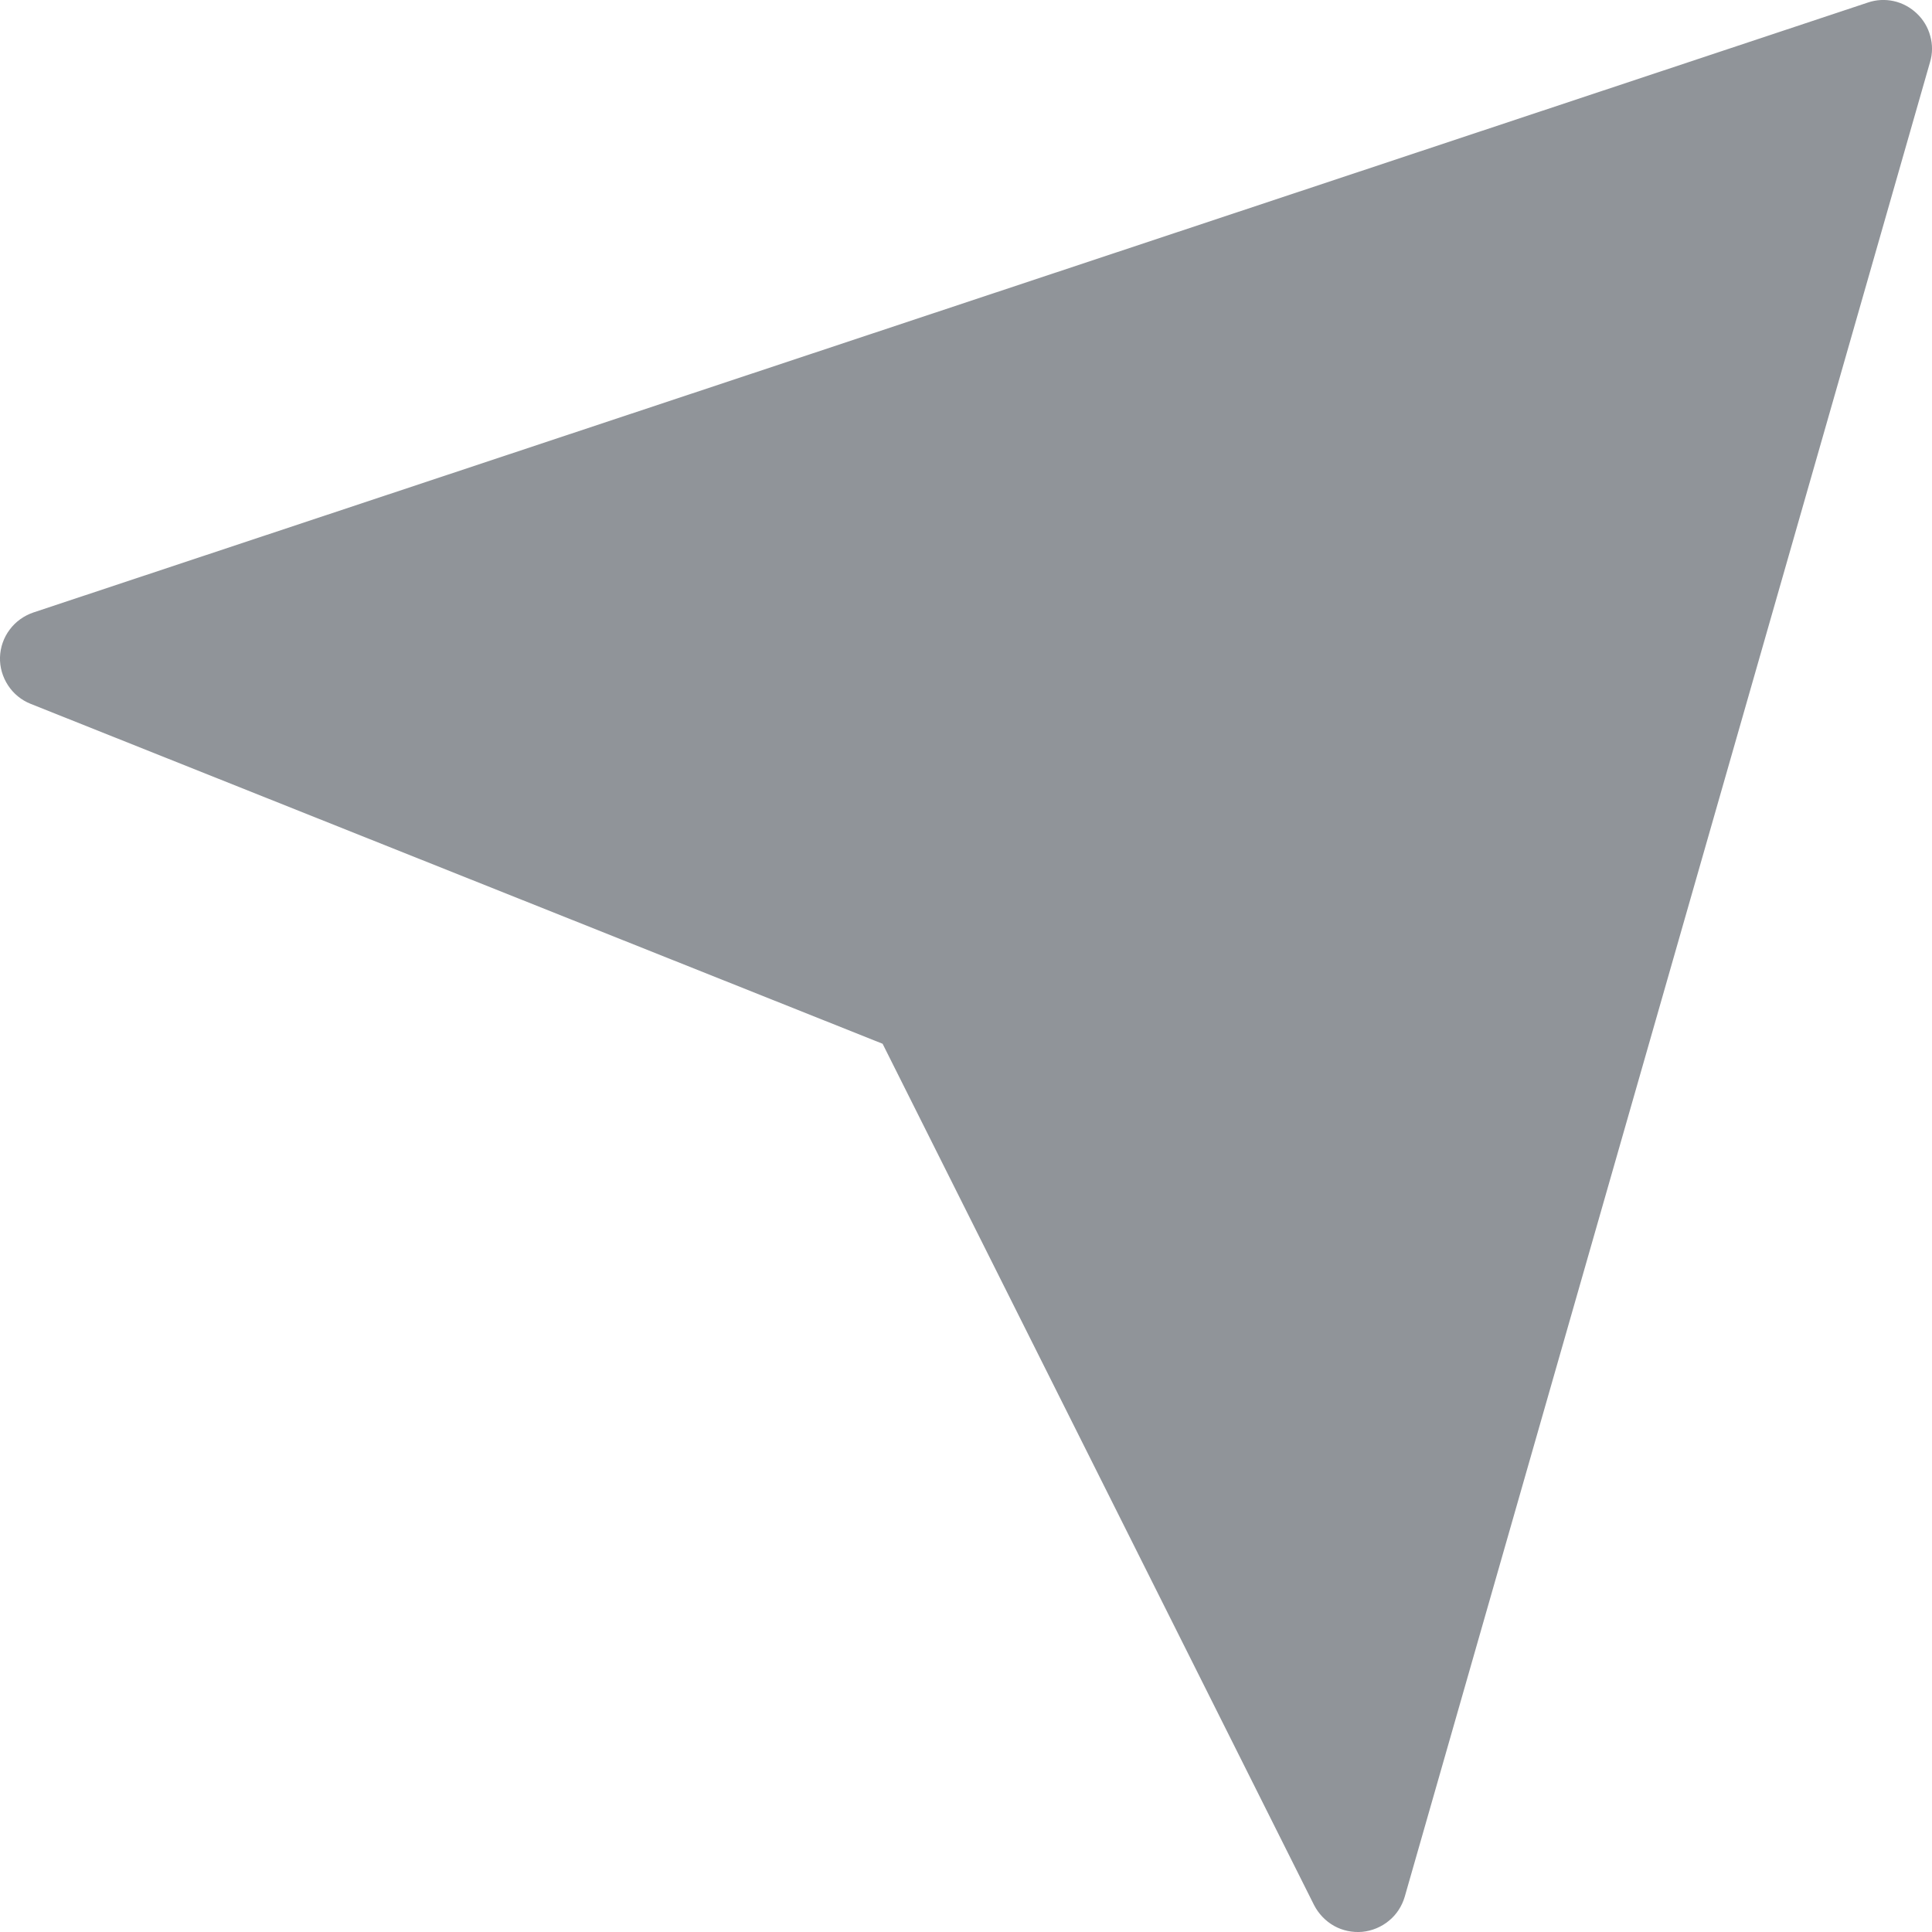 <svg width="12" height="12" viewBox="0 0 12 12" fill="none" xmlns="http://www.w3.org/2000/svg">
<path d="M11.601 0.016L0.208 3.804C0.149 3.824 0.097 3.861 0.06 3.911C0.023 3.96 0.002 4.02 0 4.082C-0.002 4.144 0.016 4.205 0.05 4.257C0.084 4.309 0.133 4.349 0.191 4.372L5.482 6.483L8.162 11.833C8.19 11.887 8.233 11.932 8.286 11.962C8.34 11.992 8.401 12.004 8.461 11.999C8.522 11.993 8.58 11.969 8.627 11.93C8.674 11.892 8.708 11.839 8.725 11.781L11.988 0.385C12.004 0.332 12.004 0.276 11.989 0.223C11.975 0.17 11.946 0.122 11.906 0.084C11.866 0.046 11.817 0.019 11.763 0.007C11.709 -0.005 11.653 -0.002 11.601 0.016V0.016Z" fill="#909499"/>
</svg>

